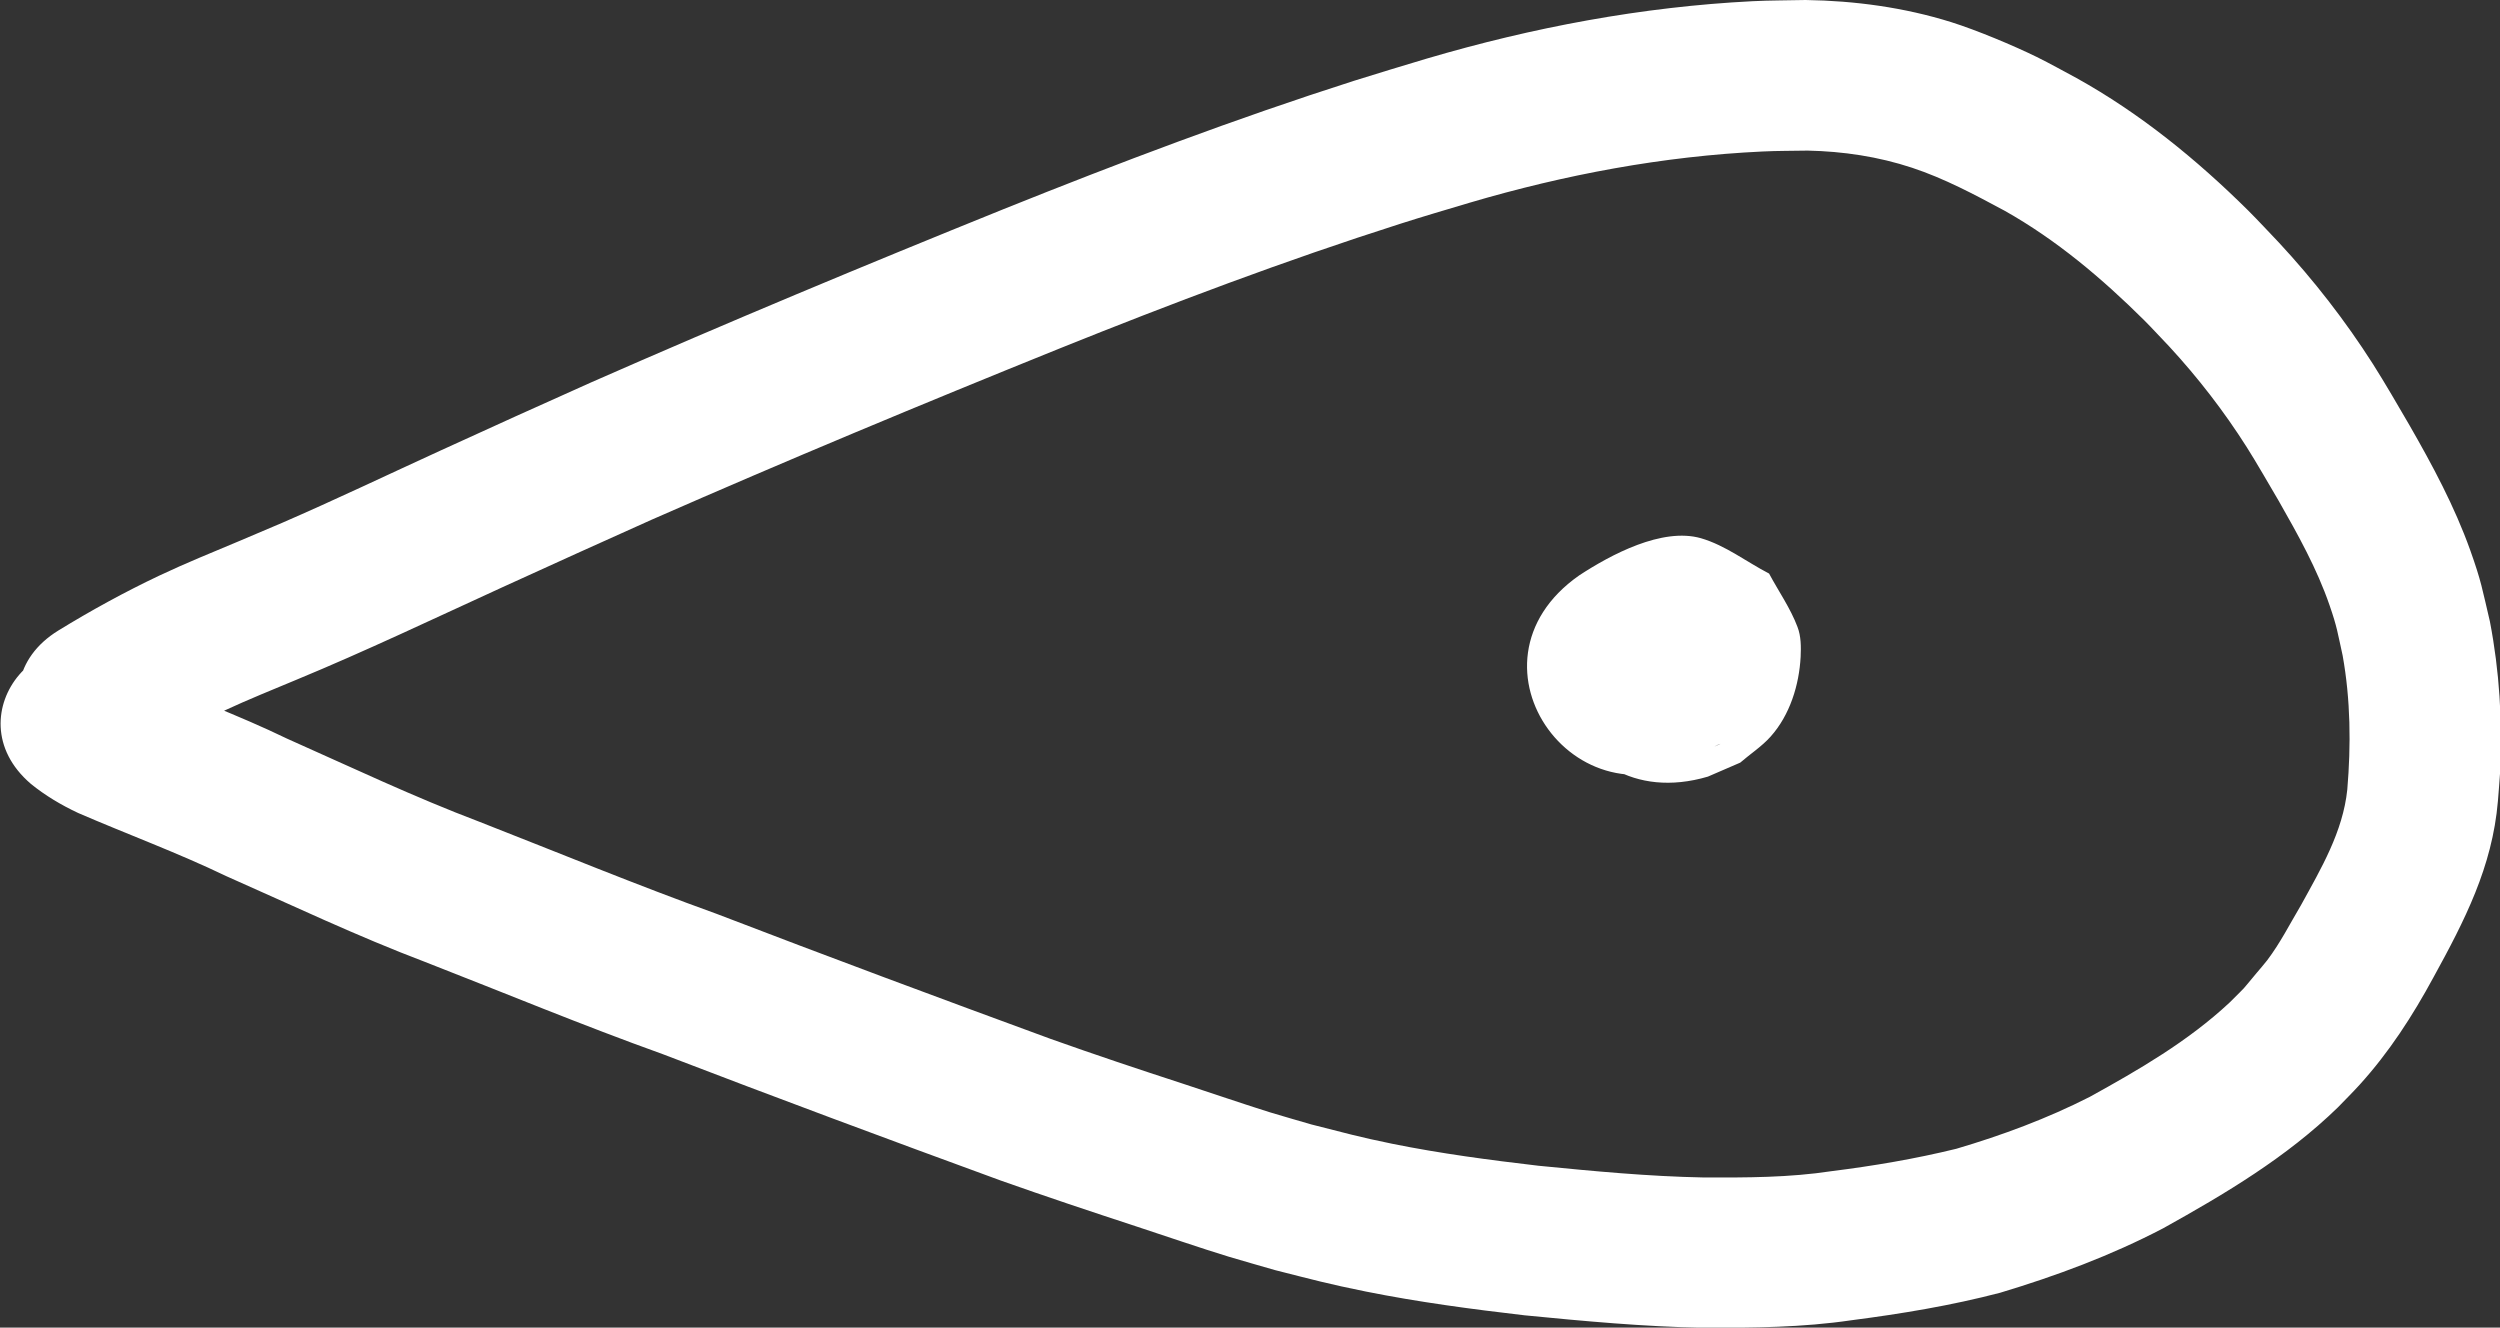 
<svg
   width="16.633mm"
   height="8.833mm"
   viewBox="0 0 16.633 8.833"
   version="1.1"
   id="svg1"
   inkscape:export-filename="Originalwheel.svg"
   inkscape:export-xdpi="96"
   inkscape:export-ydpi="96"
   inkscape:version="1.3 (0e150ed6c4, 2023-07-21)"
   sodipodi:docname="wheelqnkskapefulE.svg"
   xmlns:inkscape="http://www.inkscape.org/namespaces/inkscape"
   xmlns:sodipodi="http://sodipodi.sourceforge.net/DTD/sodipodi-0.dtd"
   xmlns="http://www.w3.org/2000/svg"
   xmlns:svg="http://www.w3.org/2000/svg">
  <rect x="0" y="0" width="16.633" height="8.833" fill="#333333" stroke="none"/>
  <sodipodi:namedview
     id="namedview1"
     pagecolor="#1e1e1e"
     bordercolor="#000000"
     borderopacity="0.25"
     inkscape:showpageshadow="2"
     inkscape:pageopacity="0.0"
     inkscape:pagecheckerboard="0"
     inkscape:deskcolor="#d1d1d1"
     inkscape:document-units="mm"
     inkscape:zoom="1.4878904"
     inkscape:cx="451.64618"
     inkscape:cy="280.59863"
     inkscape:window-width="2560"
     inkscape:window-height="1377"
     inkscape:window-x="-8"
     inkscape:window-y="-8"
     inkscape:window-maximized="1"
     inkscape:current-layer="layer1" />
  <defs
     id="defs1" />
  <g
     inkscape:label="Слой 1"
     inkscape:groupmode="layer"
     id="layer1"
     transform="translate(-218.612,-77.312)">
    <path
       style="fill:#ffffff;fill-opacity:1;fill-rule:nonzero;stroke:none;stroke-width:1.449;stroke-linejoin:round;stroke-dasharray:none;stroke-dashoffset:0;stroke-opacity:1;paint-order:stroke fill markers"
       id="path638"
       d="m 229.971,82.307 c 0.027,-0.016 0.043,-0.027 0.071,-0.04 0.004,-0.002 0.02,-0.007 0.015,-0.005 -0.099,0.045 -0.202,0.082 -0.32,0.051 -0.149,-0.039 -0.278,-0.132 -0.417,-0.197 -0.058,-0.099 -0.127,-0.193 -0.175,-0.297 -0.018,-0.04 -0.021,-0.086 -0.02,-0.13 0.001,-0.134 0.028,-0.258 0.116,-0.364 0.044,-0.053 0.102,-0.095 0.153,-0.142 0.052,-0.025 0.104,-0.05 0.156,-0.075 -0.992,0.293 -0.567,1.664 0.425,1.371 v 0 c 0.071,-0.031 0.143,-0.062 0.215,-0.093 0.067,-0.058 0.143,-0.107 0.202,-0.173 0.129,-0.144 0.19,-0.344 0.2,-0.531 0.003,-0.067 0.003,-0.137 -0.021,-0.199 -0.047,-0.125 -0.126,-0.237 -0.189,-0.355 -0.151,-0.078 -0.289,-0.187 -0.453,-0.235 -0.258,-0.074 -0.601,0.11 -0.81,0.247 -0.843,0.589 0.009,1.754 0.852,1.166 z" />
    <path
       style="fill:#ffffff;fill-opacity:1;fill-rule:nonzero;stroke:none;stroke-width:1;stroke-linejoin:round;stroke-dasharray:none;stroke-dashoffset:0;stroke-opacity:1;paint-order:stroke fill markers"
       id="path639"
       d="m 219.518,82.358 c 0.192,-0.118 0.391,-0.227 0.595,-0.322 0.132,-0.062 0.34,-0.147 0.47,-0.201 0.464,-0.192 0.917,-0.408 1.374,-0.617 0.426,-0.195 0.562,-0.255 0.99,-0.448 0.897,-0.394 1.802,-0.771 2.711,-1.138 0.748,-0.301 1.502,-0.586 2.27,-0.831 0.153,-0.049 0.307,-0.094 0.461,-0.14 0.634,-0.187 1.288,-0.31 1.949,-0.341 0.1,-0.005 0.201,-0.004 0.301,-0.006 0.236,0.005 0.47,0.04 0.694,0.114 0.215,0.071 0.417,0.179 0.616,0.286 0.345,0.194 0.649,0.451 0.929,0.729 0.057,0.057 0.111,0.117 0.167,0.175 0.191,0.207 0.364,0.431 0.515,0.669 0.066,0.104 0.151,0.253 0.213,0.358 0.127,0.223 0.254,0.45 0.338,0.694 0.051,0.147 0.053,0.181 0.087,0.334 0.053,0.294 0.056,0.595 0.031,0.892 -0.029,0.281 -0.175,0.527 -0.308,0.769 -0.073,0.123 -0.138,0.252 -0.225,0.367 -0.022,0.029 -0.047,0.056 -0.07,0.084 -0.114,0.136 -0.054,0.071 -0.18,0.197 -0.275,0.257 -0.603,0.447 -0.931,0.628 -0.283,0.144 -0.582,0.255 -0.887,0.345 -0.273,0.067 -0.551,0.114 -0.83,0.149 -0.282,0.043 -0.567,0.043 -0.851,0.042 -0.368,-0.007 -0.734,-0.042 -1.099,-0.078 -0.325,-0.038 -0.651,-0.081 -0.972,-0.146 -0.217,-0.044 -0.323,-0.074 -0.54,-0.129 -0.091,-0.027 -0.182,-0.052 -0.273,-0.08 -0.146,-0.045 -0.44,-0.145 -0.581,-0.191 -0.295,-0.096 -0.588,-0.194 -0.88,-0.298 -0.744,-0.273 -1.486,-0.549 -2.225,-0.833 -0.53,-0.191 -1.05,-0.406 -1.574,-0.611 -0.436,-0.165 -0.857,-0.365 -1.282,-0.554 -0.324,-0.157 -0.662,-0.28 -0.992,-0.423 -0.011,-0.007 -0.023,-0.014 -0.035,-0.02 -0.016,-0.009 -0.033,-0.017 -0.049,-0.027 -0.005,-0.003 0.01,0.007 0.016,0.007 5.3e-4,1.3e-5 -0.036,-0.027 0.006,0.004 -0.537,-0.46 -1.187,0.3 -0.65,0.76 v 0 c 0.096,0.078 0.202,0.141 0.315,0.194 0.328,0.142 0.663,0.265 0.985,0.42 0.439,0.194 0.874,0.401 1.323,0.571 0.526,0.205 1.048,0.422 1.58,0.613 0.747,0.287 1.497,0.566 2.249,0.841 0.299,0.106 0.599,0.206 0.901,0.305 0.177,0.058 0.439,0.148 0.617,0.202 0.102,0.031 0.205,0.059 0.307,0.089 0.253,0.064 0.353,0.092 0.606,0.143 0.349,0.07 0.702,0.117 1.055,0.158 0.398,0.039 0.796,0.076 1.195,0.083 0.327,2.64e-4 0.655,-0.002 0.979,-0.05 0.333,-0.043 0.665,-0.098 0.99,-0.183 0.373,-0.112 0.739,-0.248 1.085,-0.429 0.412,-0.229 0.822,-0.473 1.162,-0.804 0.049,-0.051 0.099,-0.1 0.146,-0.152 0.195,-0.215 0.352,-0.458 0.49,-0.713 0.207,-0.377 0.392,-0.735 0.429,-1.173 0.005,-0.065 0.011,-0.131 0.015,-0.196 0.016,-0.334 -0.005,-0.67 -0.068,-0.998 -0.052,-0.22 -0.056,-0.264 -0.131,-0.475 -0.104,-0.291 -0.251,-0.565 -0.405,-0.833 -0.077,-0.132 -0.161,-0.278 -0.243,-0.407 -0.183,-0.287 -0.393,-0.557 -0.624,-0.806 -0.068,-0.071 -0.135,-0.144 -0.205,-0.214 -0.343,-0.34 -0.72,-0.647 -1.143,-0.882 -0.088,-0.047 -0.175,-0.096 -0.264,-0.14 -0.162,-0.079 -0.399,-0.178 -0.57,-0.232 -0.314,-0.098 -0.641,-0.142 -0.968,-0.147 -0.118,0.003 -0.236,0.002 -0.353,0.008 -0.735,0.037 -1.462,0.174 -2.168,0.382 -0.162,0.049 -0.324,0.097 -0.485,0.148 -0.788,0.252 -1.562,0.545 -2.329,0.853 -0.921,0.372 -1.838,0.754 -2.747,1.154 -0.434,0.195 -0.567,0.254 -0.999,0.452 -0.352,0.161 -0.701,0.328 -1.056,0.482 -0.095,0.041 -0.19,0.081 -0.285,0.121 -0.183,0.077 -0.352,0.145 -0.532,0.23 -0.23,0.109 -0.454,0.232 -0.671,0.365 -0.602,0.371 -0.078,1.222 0.524,0.852 z" />
  </g>
</svg>
